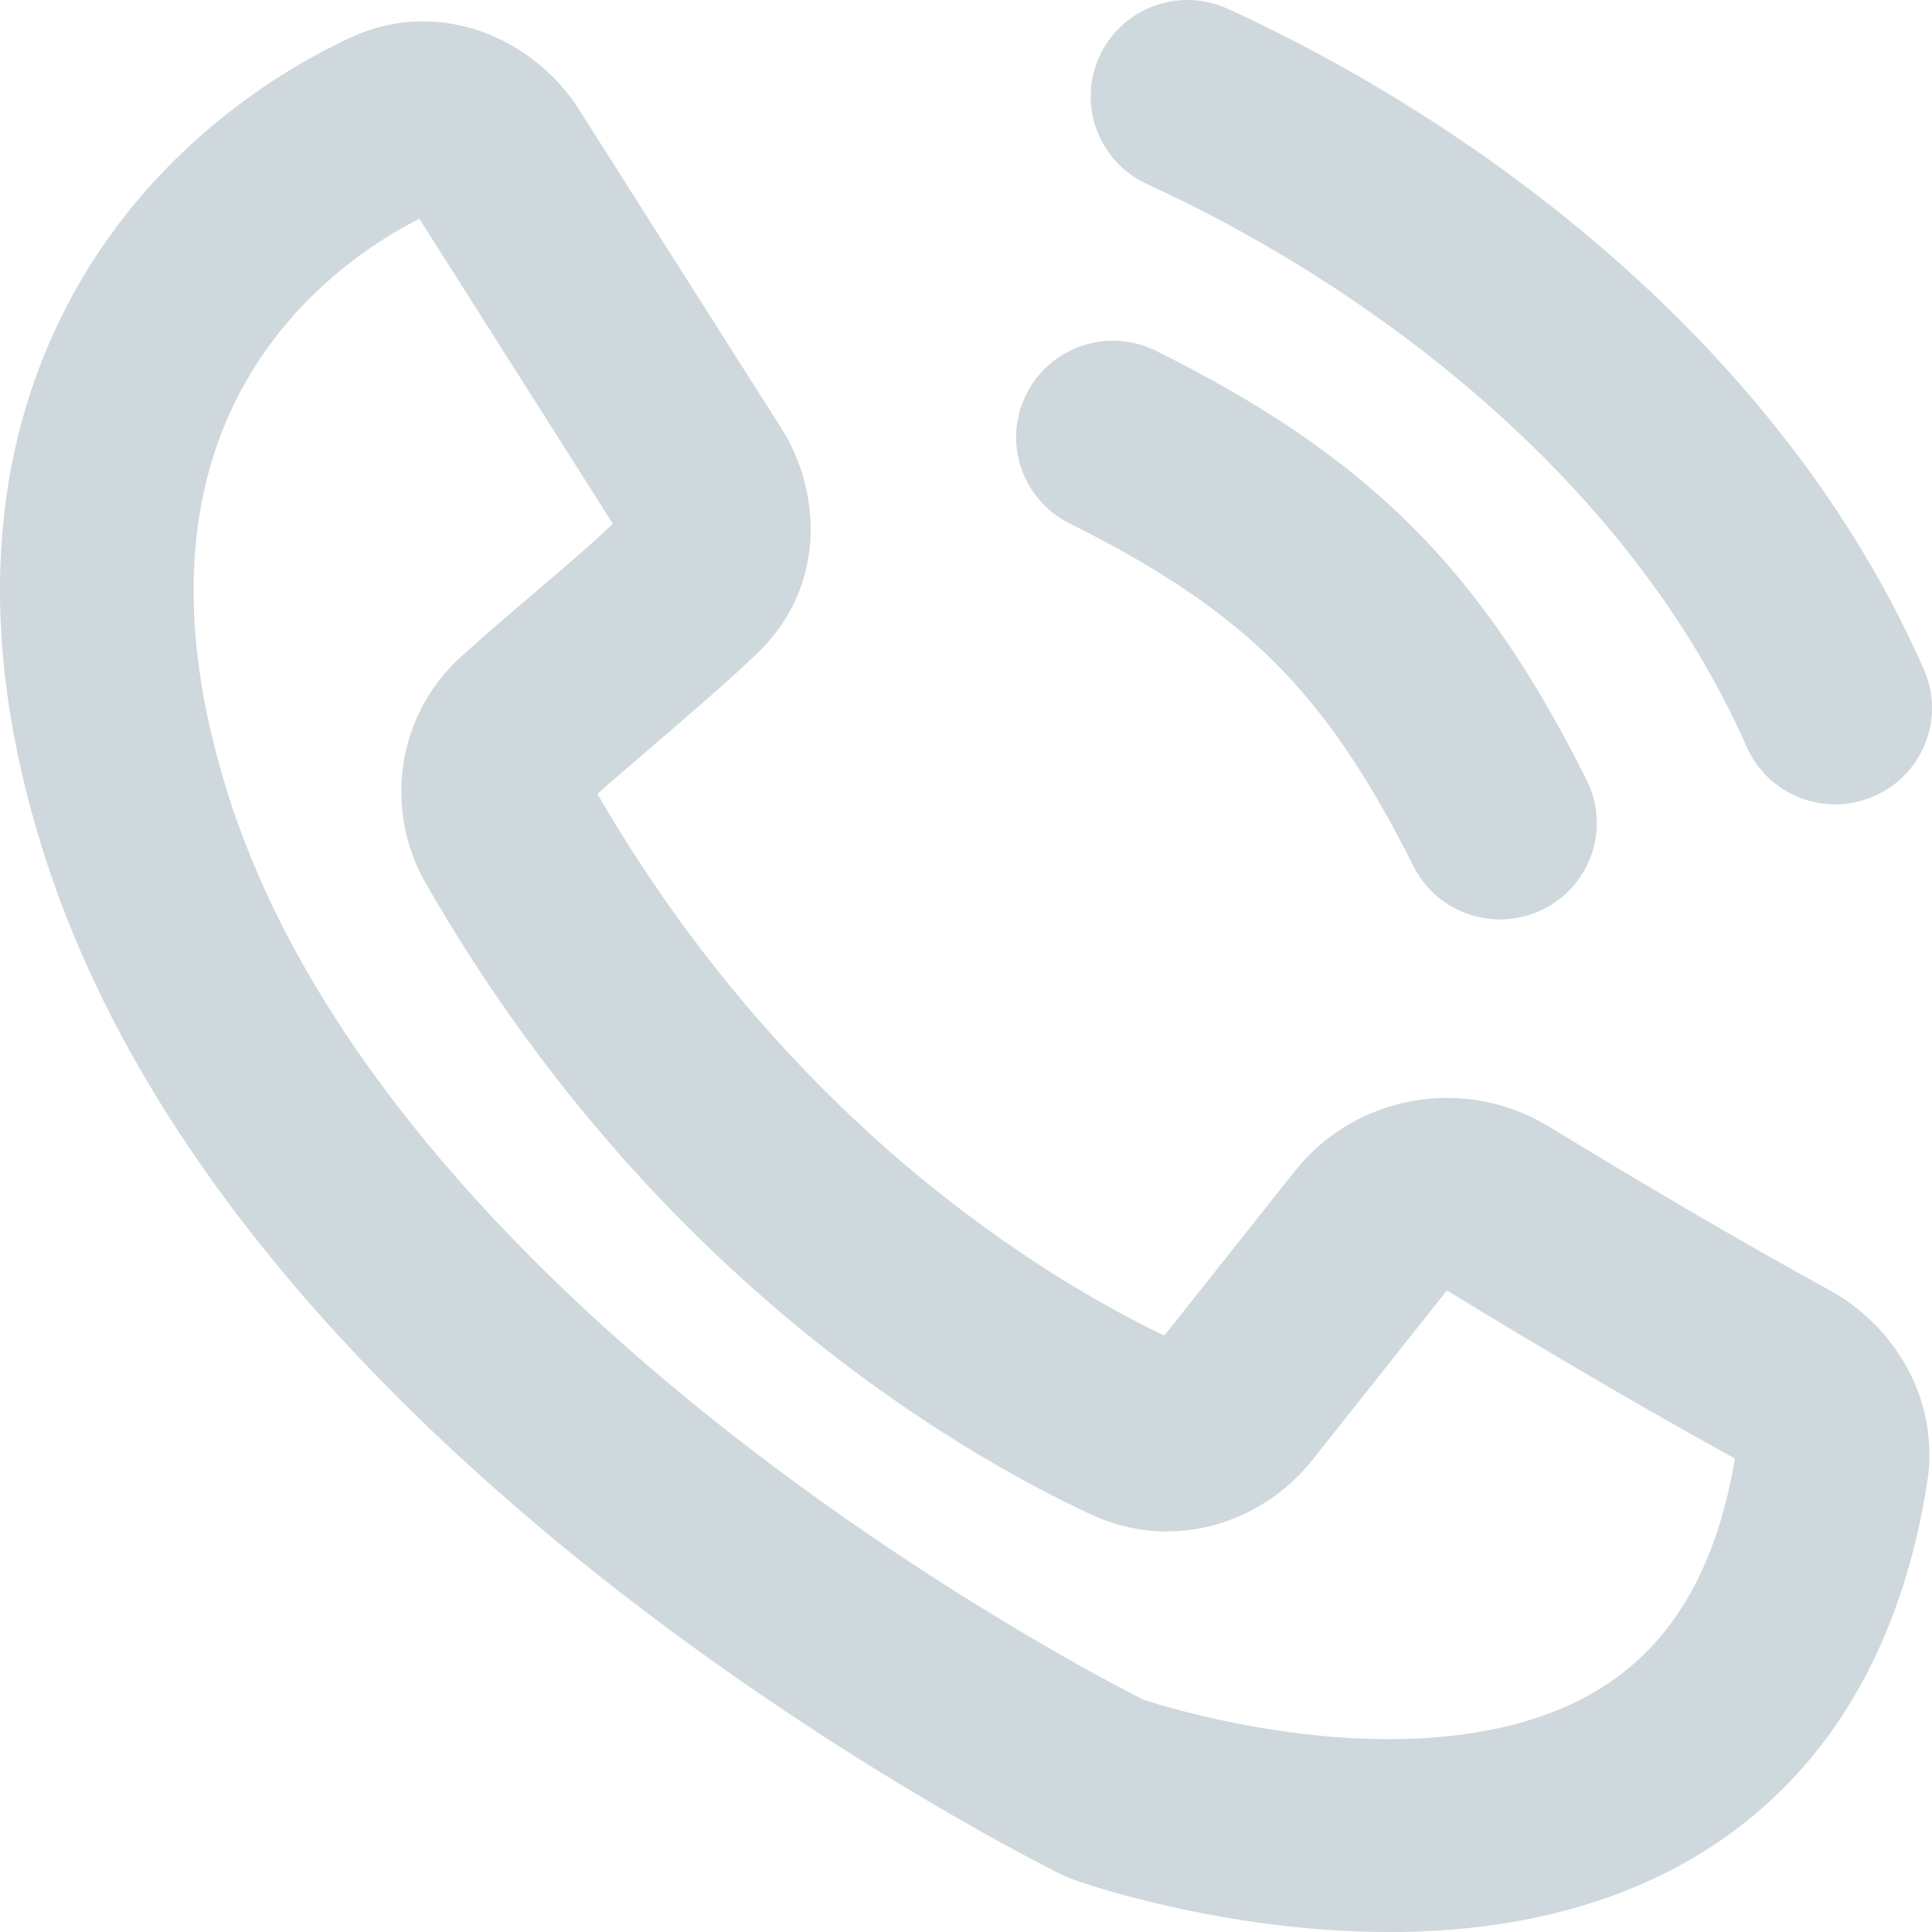 <svg width="20" height="20" viewBox="0 0 20 20" fill="none" xmlns="http://www.w3.org/2000/svg">
<path fill-rule="evenodd" clip-rule="evenodd" d="M4.298 2.197L4.299 2.198L4.298 2.197ZM4.341 2.264L6.345 5.423C6.103 5.65 5.839 5.876 5.555 6.118C5.31 6.326 5.051 6.547 4.778 6.793C4.101 7.403 3.971 8.384 4.409 9.147C6.724 13.182 9.882 15.019 11.295 15.678C12.147 16.075 13.072 15.762 13.586 15.113L14.974 13.364C14.974 13.364 14.975 13.363 14.977 13.363C14.979 13.362 14.983 13.363 14.983 13.363C14.983 13.363 14.986 13.363 14.989 13.365C15.797 13.859 16.925 14.53 17.96 15.099C17.774 16.211 17.347 16.859 16.876 17.255C16.381 17.671 15.741 17.89 15.028 17.969C13.603 18.127 12.156 17.699 11.835 17.595C11.481 17.415 9.541 16.404 7.467 14.764C5.329 13.073 3.185 10.82 2.365 8.236C1.766 6.348 1.992 5.019 2.463 4.102C2.918 3.216 3.655 2.615 4.341 2.264ZM3.616 0.395C4.56 -0.049 5.537 0.414 5.992 1.131L8.089 4.435C8.513 5.103 8.542 6.08 7.853 6.749C7.558 7.035 7.147 7.388 6.764 7.716C6.554 7.896 6.353 8.068 6.184 8.219C8.177 11.655 10.841 13.245 12.053 13.826L13.402 12.126C14.039 11.323 15.173 11.135 16.036 11.663C16.835 12.151 17.939 12.808 18.94 13.357C19.608 13.723 20.085 14.486 19.95 15.347C19.707 16.894 19.072 18.021 18.168 18.781C17.279 19.529 16.219 19.846 15.249 19.954C13.34 20.165 11.515 19.593 11.181 19.482C11.097 19.454 11.027 19.424 10.952 19.387C10.594 19.207 8.485 18.117 6.222 16.328C3.982 14.557 1.457 11.996 0.455 8.838C-0.282 6.519 -0.064 4.638 0.679 3.192C1.409 1.772 2.591 0.876 3.616 0.395Z" fill="#CFD8DC"/>
<path fill-rule="evenodd" clip-rule="evenodd" d="M12.71 0.091C12.208 -0.139 11.613 0.081 11.382 0.582C11.152 1.083 11.372 1.676 11.875 1.906C14.201 2.97 16.864 4.97 18.081 7.73C18.303 8.235 18.894 8.464 19.401 8.242C19.907 8.021 20.138 7.432 19.915 6.927C18.429 3.555 15.287 1.27 12.71 0.091ZM11.969 3.633C11.474 3.386 10.872 3.586 10.625 4.08C10.377 4.573 10.578 5.172 11.073 5.419C12.014 5.888 12.666 6.33 13.192 6.854C13.718 7.378 14.161 8.028 14.632 8.966C14.879 9.459 15.481 9.659 15.976 9.412C16.471 9.166 16.672 8.566 16.424 8.073C15.893 7.014 15.335 6.166 14.608 5.442C13.882 4.719 13.031 4.162 11.969 3.633Z" fill="#CFD8DC"/>
</svg>
